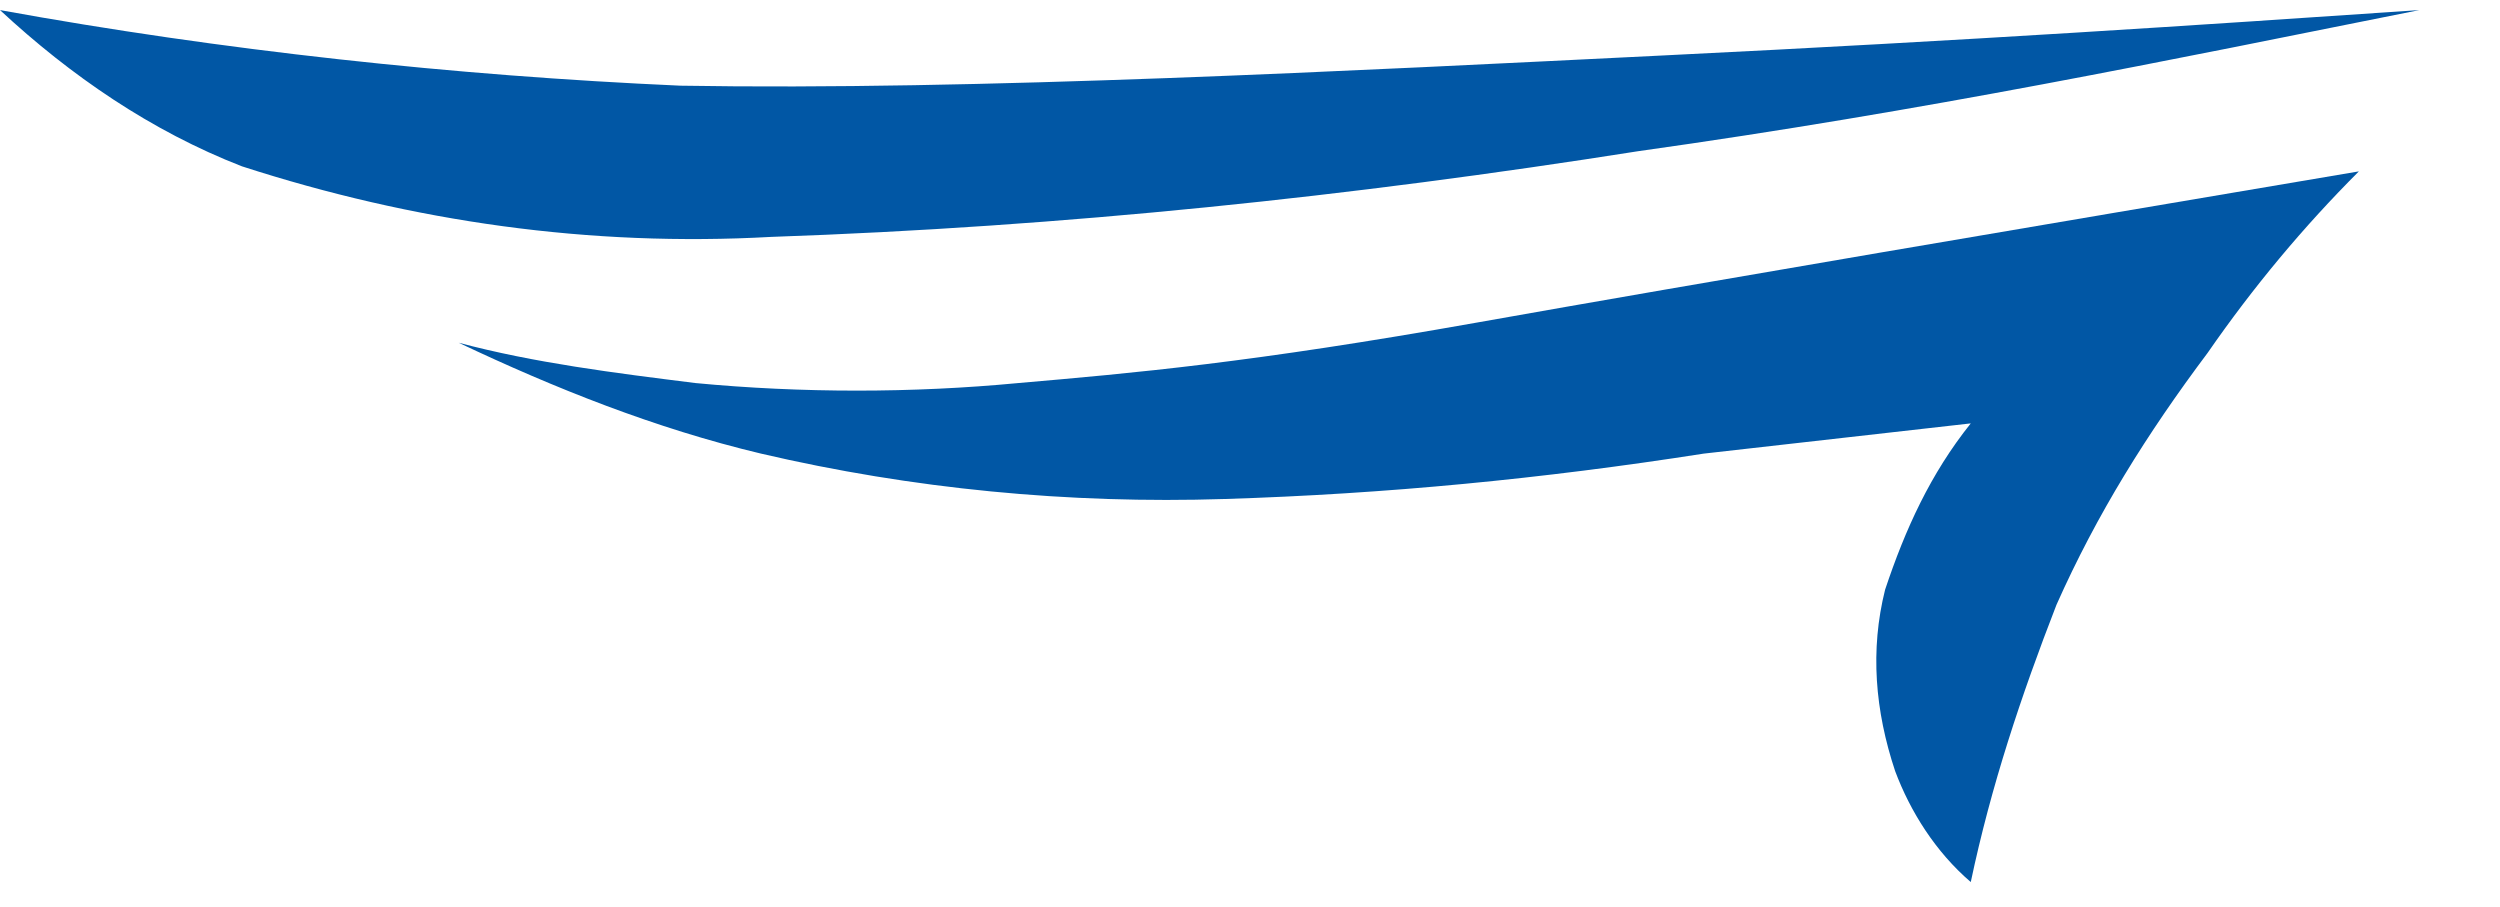 <?xml version="1.0" encoding="utf-8"?>
<!-- Generator: Adobe Illustrator 24.0.0, SVG Export Plug-In . SVG Version: 6.00 Build 0)  -->
<svg version="1.1" id="Слой_1" xmlns="http://www.w3.org/2000/svg" xmlns:xlink="http://www.w3.org/1999/xlink" x="0px" y="0px"
	 viewBox="0 0 49.6 18" style="enable-background:new 0 0 49.6 18;" xml:space="preserve">
<style type="text/css">
	.st0{fill-rule:evenodd;clip-rule:evenodd;fill:#0157A5;}
</style>
<title>logo_blue</title>
<g id="Слой_2_1_">
	<g id="Layer_1">
		<path class="st0" d="M48,0.2c-4.4,0.3-8.9,0.6-15,0.9S19.3,1.8,13.5,1.7C9,1.5,4.4,1,0,0.2c1.4,1.3,3,2.4,4.8,3.1
			c3.4,1.1,6.9,1.6,10.5,1.4C21.1,4.5,26.8,3.9,32.5,3C38.2,2.2,43,1.2,48,0.2"/>
		<path class="st0" d="M46.8,3.4c-6.5,1.1-13,2.2-17.5,3s-6.8,1-9.1,1.2c-2.1,0.2-4.3,0.2-6.4,0c-1.6-0.2-3.2-0.4-4.7-0.8l0,0
			C11,7.7,13,8.5,15.1,9c3,0.7,6.1,1,9.2,0.9c3.2-0.1,6.3-0.4,9.5-0.9l5.3-0.6c-0.8,1-1.3,2.1-1.7,3.3c-0.3,1.2-0.2,2.4,0.2,3.6
			c0.3,0.8,0.8,1.6,1.5,2.2c0.4-1.9,1-3.7,1.7-5.5c0.8-1.8,1.8-3.4,3-5C44.7,5.7,45.7,4.5,46.8,3.4"/>
	</g>
</g>
</svg>
